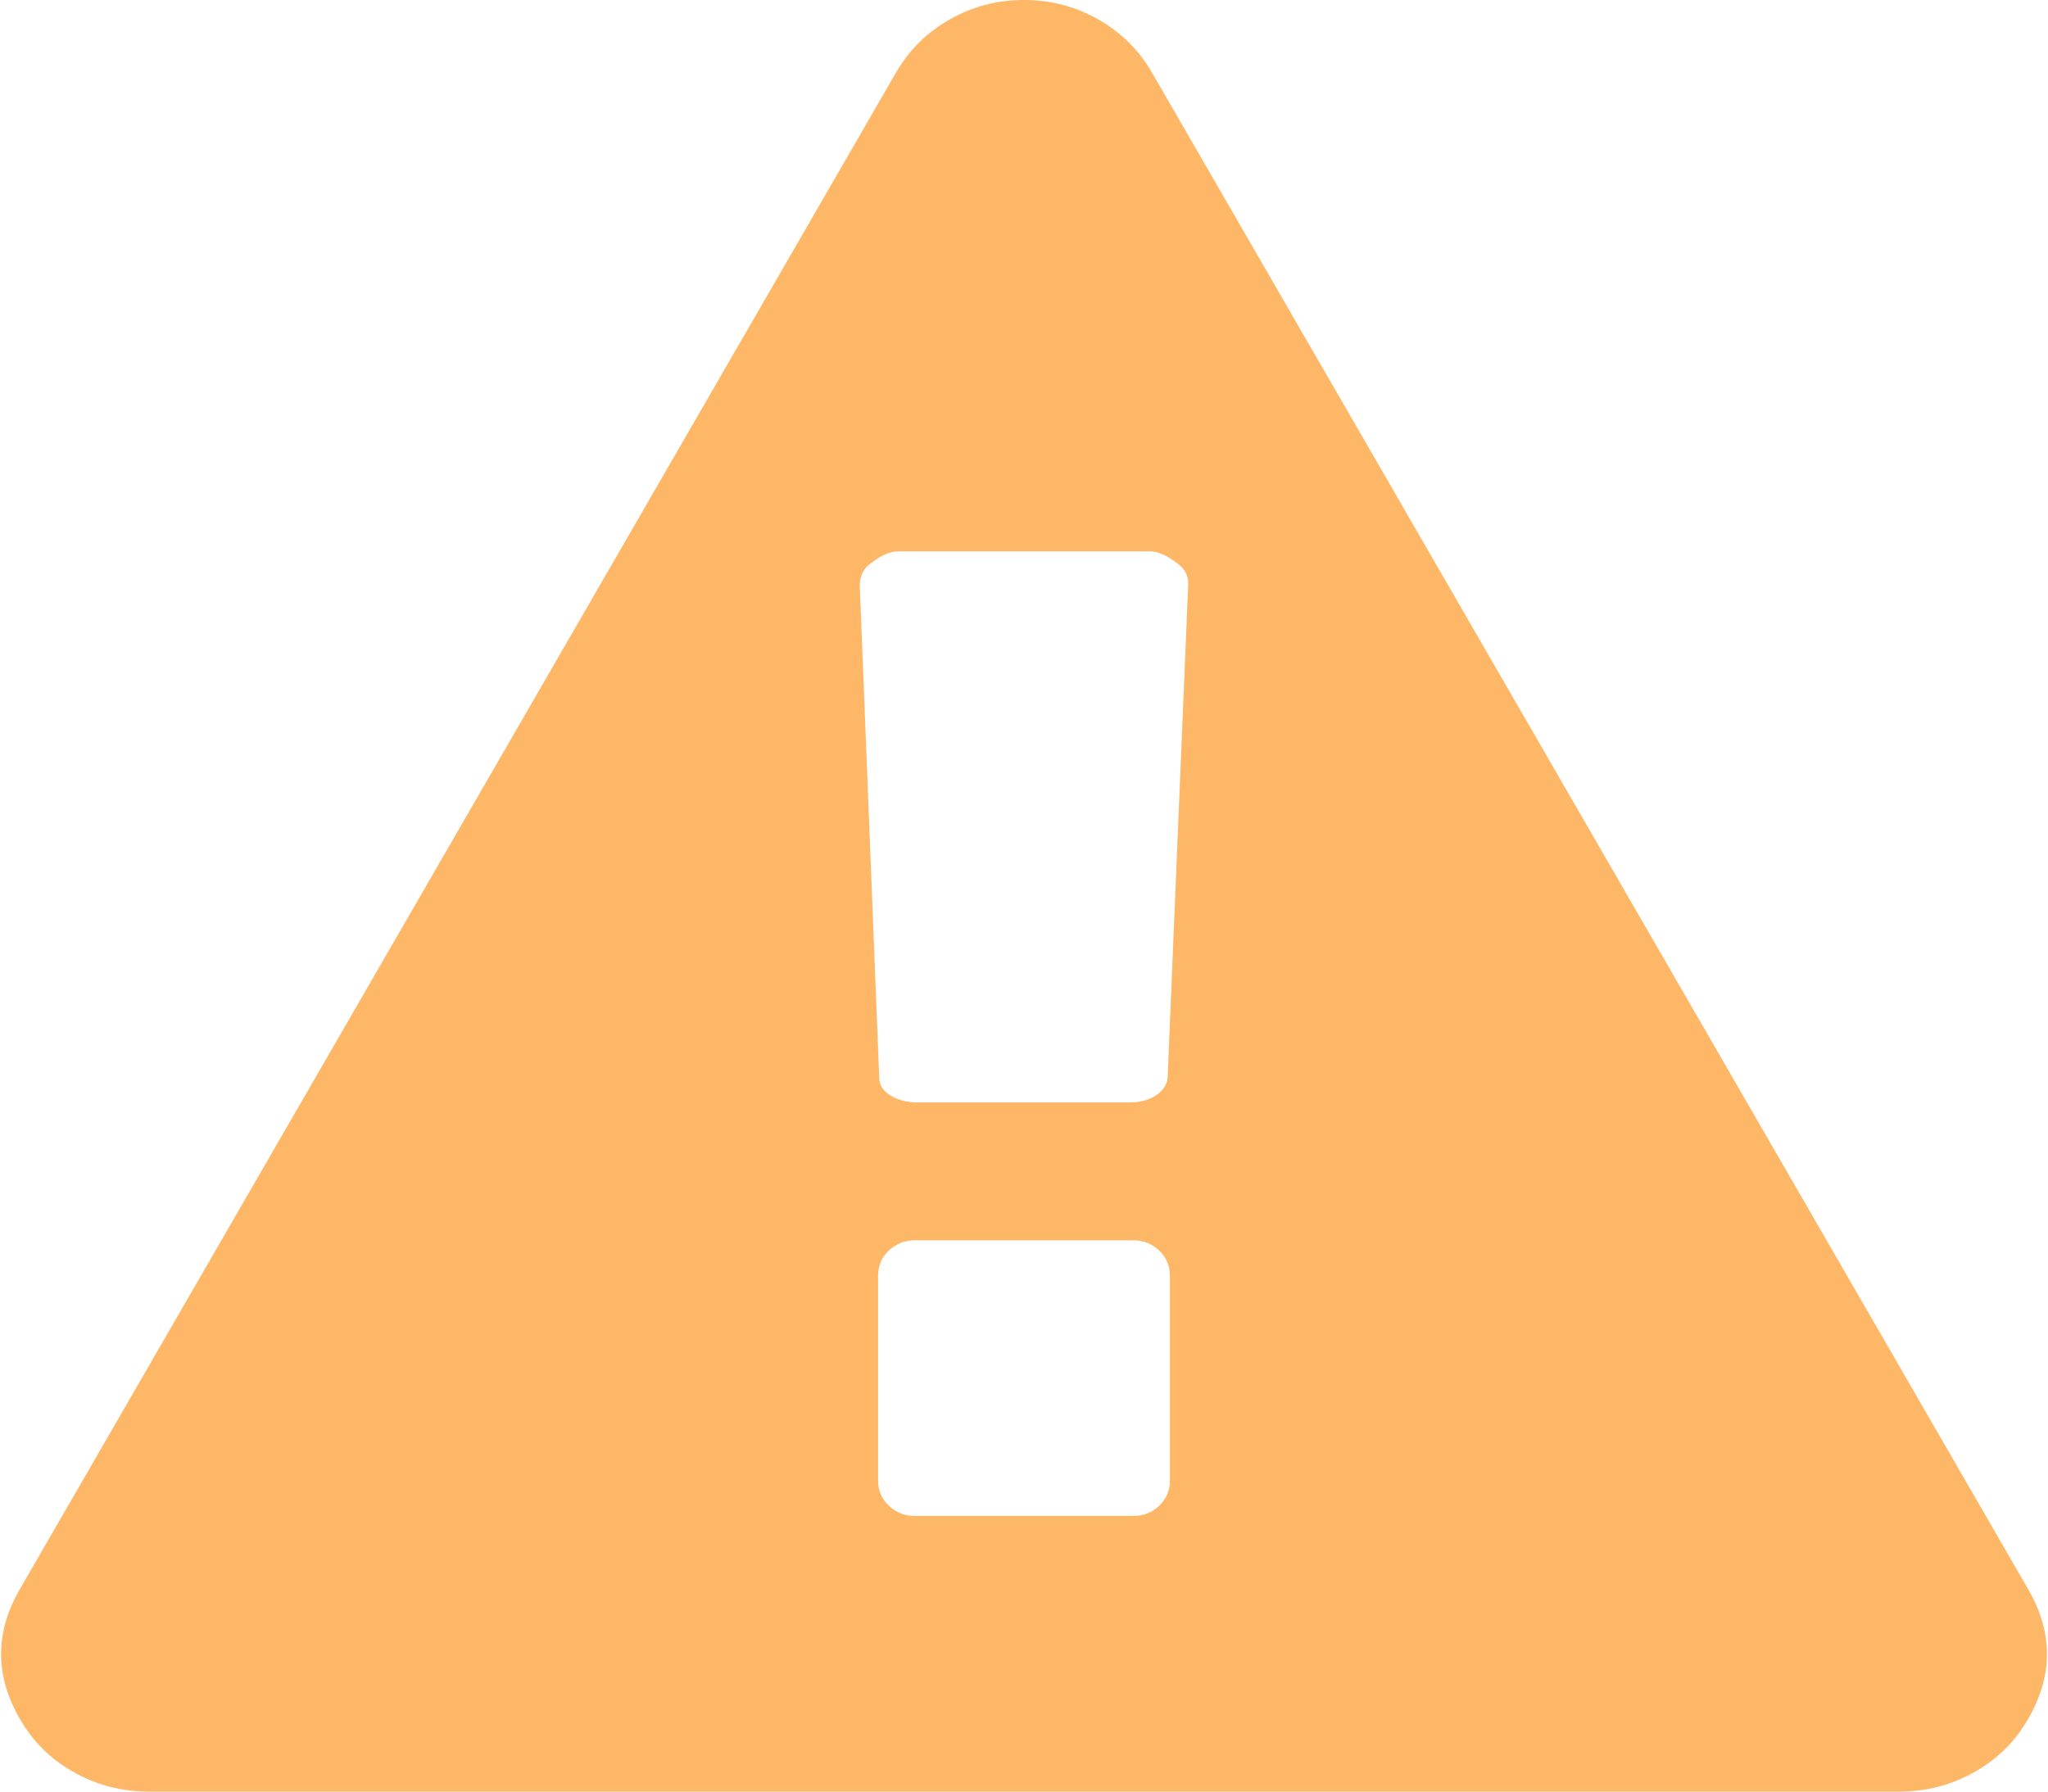 ﻿<?xml version="1.0" encoding="utf-8"?>
<svg version="1.1" xmlns:xlink="http://www.w3.org/1999/xlink" width="16px" height="14px" xmlns="http://www.w3.org/2000/svg">
  <g transform="matrix(1 0 0 1 -5 -5 )">
    <path d="M 9.056 11.766  C 9.112 11.713  9.14 11.647  9.14 11.569  L 9.14 9.97  C 9.14 9.891  9.112 9.826  9.056 9.772  C 8.999 9.719  8.932 9.692  8.855 9.692  L 7.145 9.692  C 7.068 9.692  7.001 9.719  6.944 9.772  C 6.888 9.826  6.86 9.891  6.86 9.97  L 6.86 11.569  C 6.86 11.647  6.888 11.713  6.944 11.766  C 7.001 11.82  7.068 11.846  7.145 11.846  L 8.855 11.846  C 8.932 11.846  8.999 11.82  9.056 11.766  Z M 9.029 8.561  C 9.085 8.524  9.117 8.478  9.122 8.422  L 9.283 4.56  C 9.283 4.493  9.253 4.44  9.194 4.4  C 9.117 4.339  9.045 4.308  8.98 4.308  L 7.02 4.308  C 6.955 4.308  6.883 4.339  6.806 4.4  C 6.747 4.44  6.717 4.498  6.717 4.577  L 6.869 8.422  C 6.869 8.478  6.898 8.524  6.958 8.561  C 7.017 8.597  7.088 8.615  7.171 8.615  L 8.82 8.615  C 8.903 8.615  8.973 8.597  9.029 8.561  Z M 8.579 0.151  C 8.757 0.252  8.897 0.39  8.998 0.564  L 15.84 12.41  C 16.048 12.763  16.042 13.117  15.822 13.47  C 15.721 13.633  15.583 13.762  15.408 13.857  C 15.232 13.952  15.044 14  14.842 14  L 1.158 14  C 0.956 14  0.768 13.952  0.592 13.857  C 0.417 13.762  0.279 13.633  0.178 13.47  C -0.042 13.117  -0.048 12.763  0.16 12.41  L 7.002 0.564  C 7.103 0.39  7.243 0.252  7.421 0.151  C 7.599 0.05  7.792 0  8 0  C 8.208 0  8.401 0.05  8.579 0.151  Z " fill-rule="nonzero" fill="#fdb766" stroke="none" transform="matrix(1 0 0 1 5 5 )" />
  </g>
</svg>